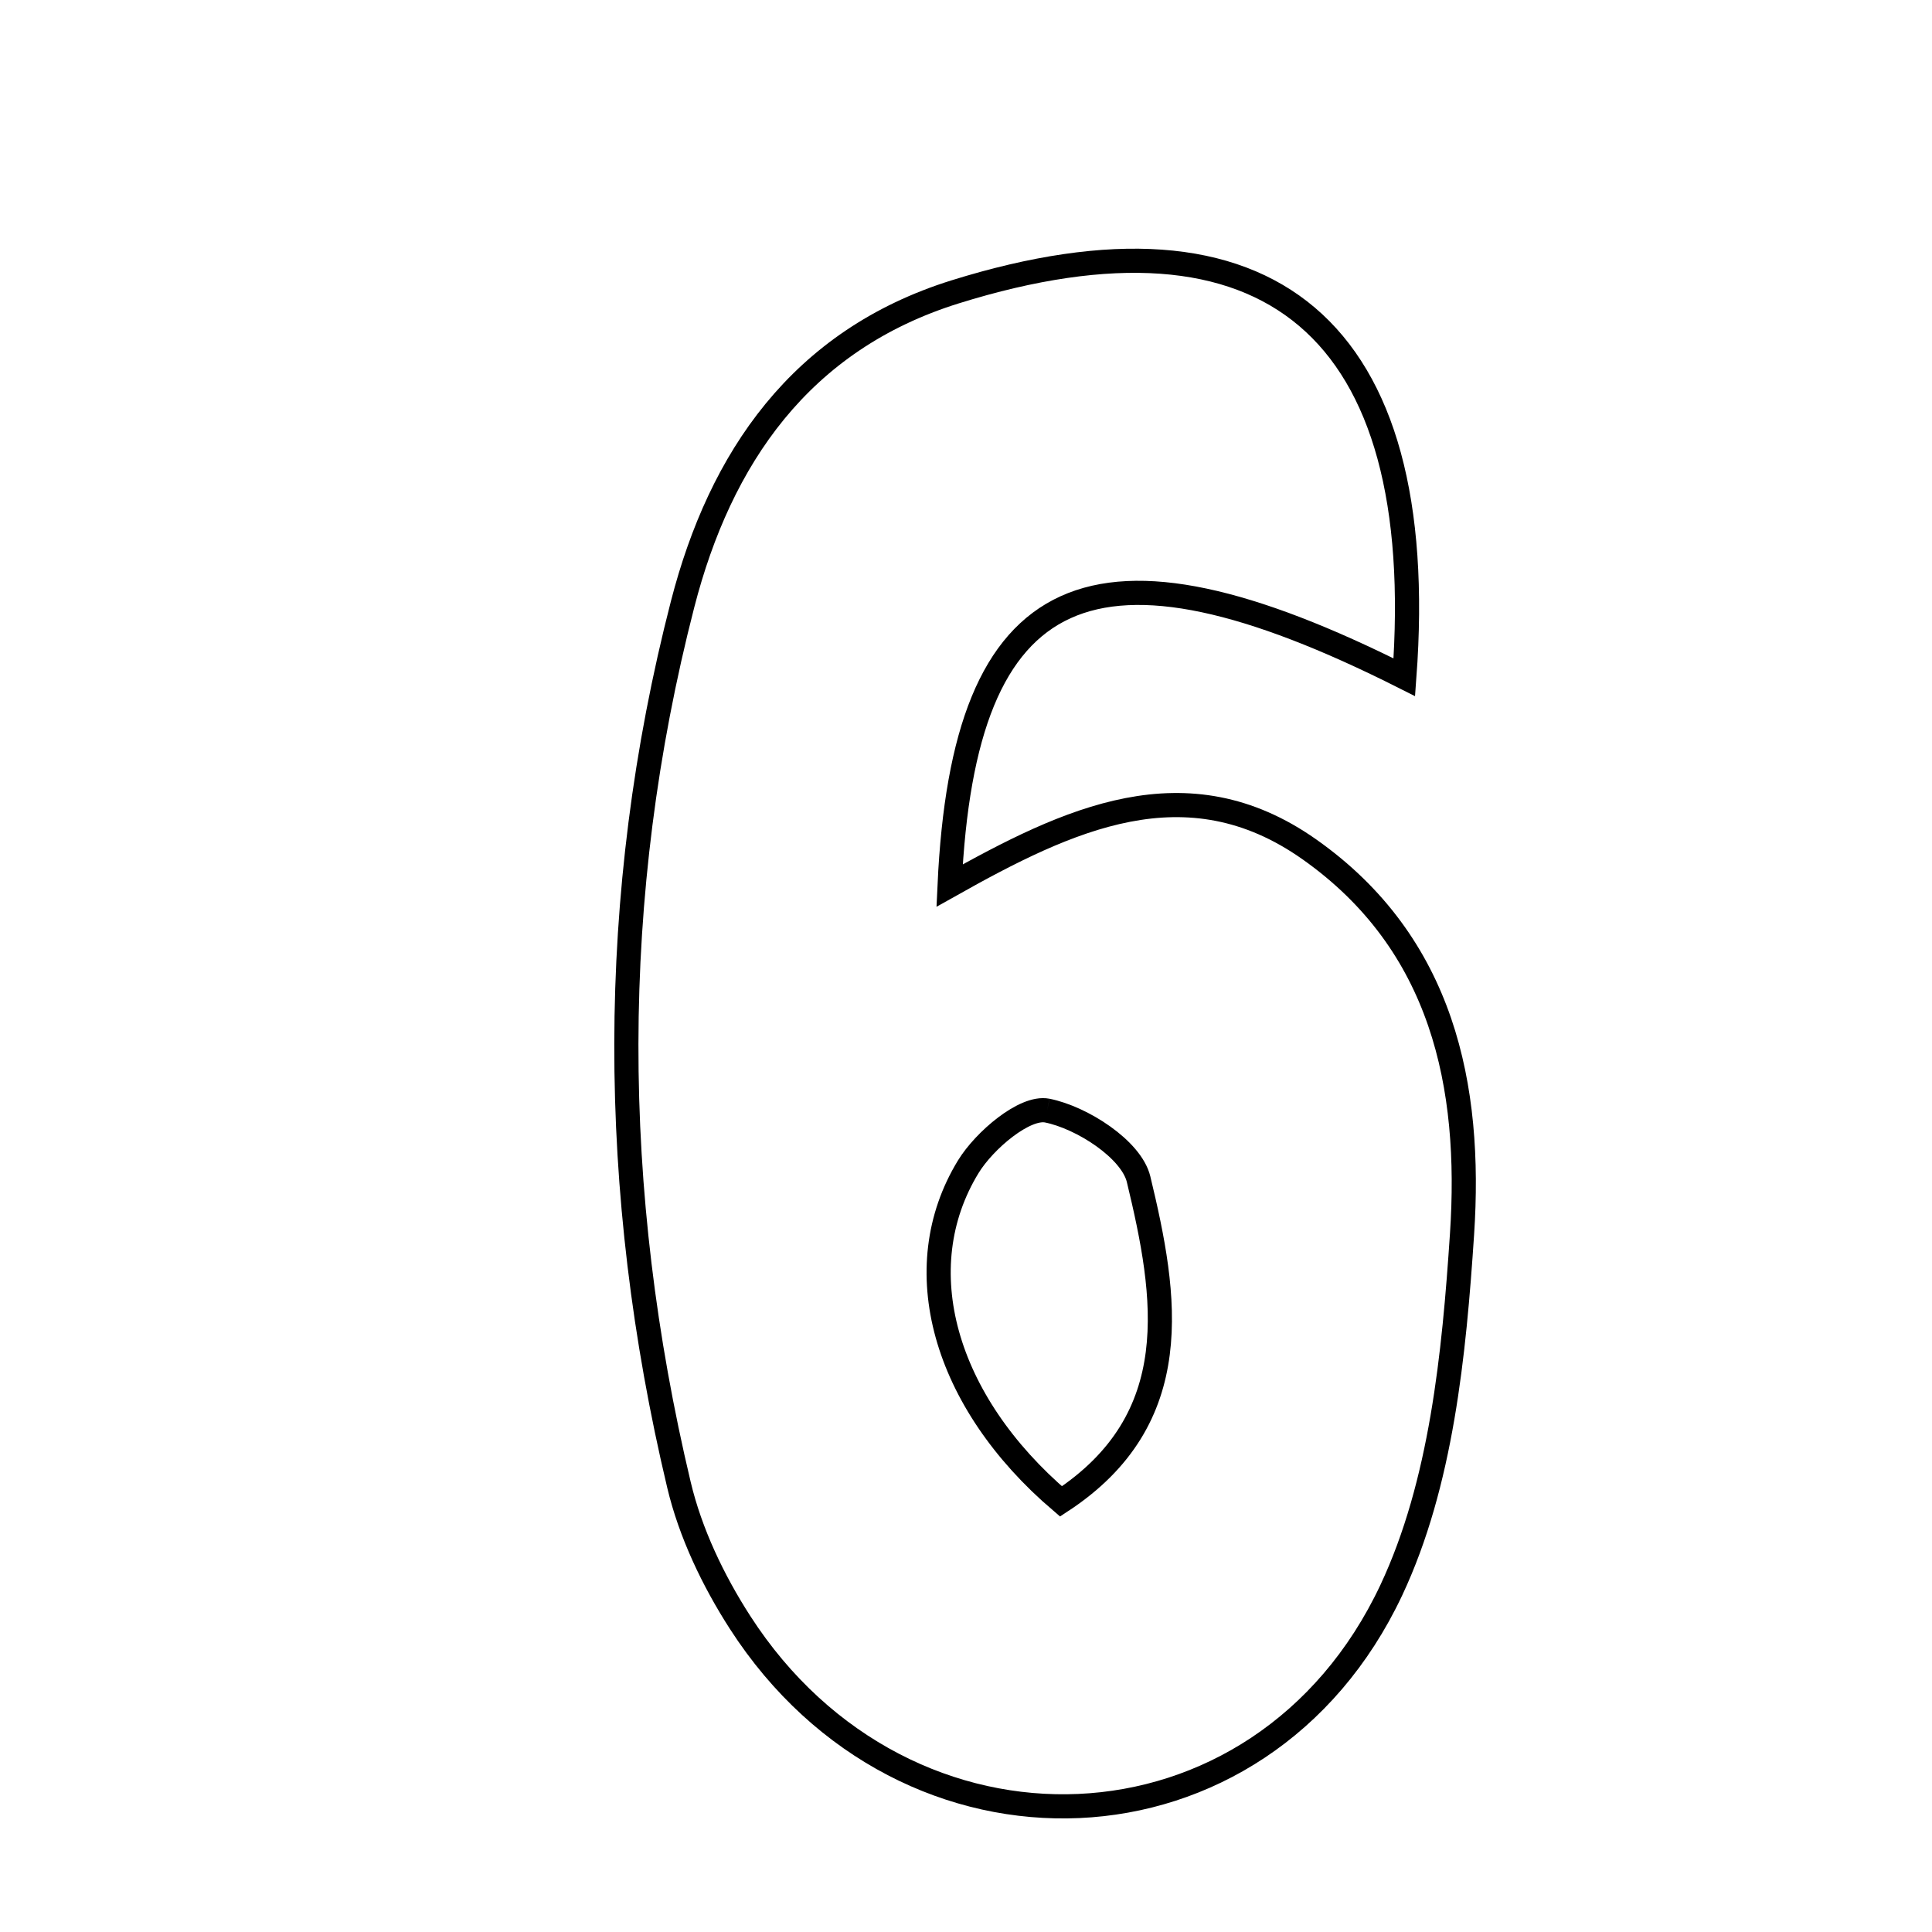 <svg xmlns="http://www.w3.org/2000/svg" viewBox="0.0 0.0 24.0 24.0" height="200px" width="200px"><path fill="none" stroke="black" stroke-width=".3" stroke-opacity="1.0"  filling="0" d="M11.864 3.626 C15.758 2.412 17.768 4.069 17.445 8.413 C13.578 6.464 11.972 7.181 11.796 11.001 C13.272 10.172 14.737 9.474 16.264 10.55 C17.93 11.724 18.283 13.5 18.162 15.329 C18.063 16.824 17.906 18.429 17.283 19.754 C15.669 23.182 11.247 23.341 9.194 20.155 C8.859 19.635 8.576 19.043 8.434 18.444 C7.567 14.799 7.544 11.135 8.48 7.504 C8.947 5.693 9.942 4.226 11.864 3.626"></path>
<path fill="none" stroke="black" stroke-width=".3" stroke-opacity="1.0"  filling="0" d="M13.008 13.796 C13.44 13.882 14.054 14.277 14.144 14.649 C14.495 16.104 14.75 17.624 13.18 18.651 C11.721 17.407 11.259 15.753 12.028 14.494 C12.23 14.164 12.73 13.742 13.008 13.796"></path></svg>